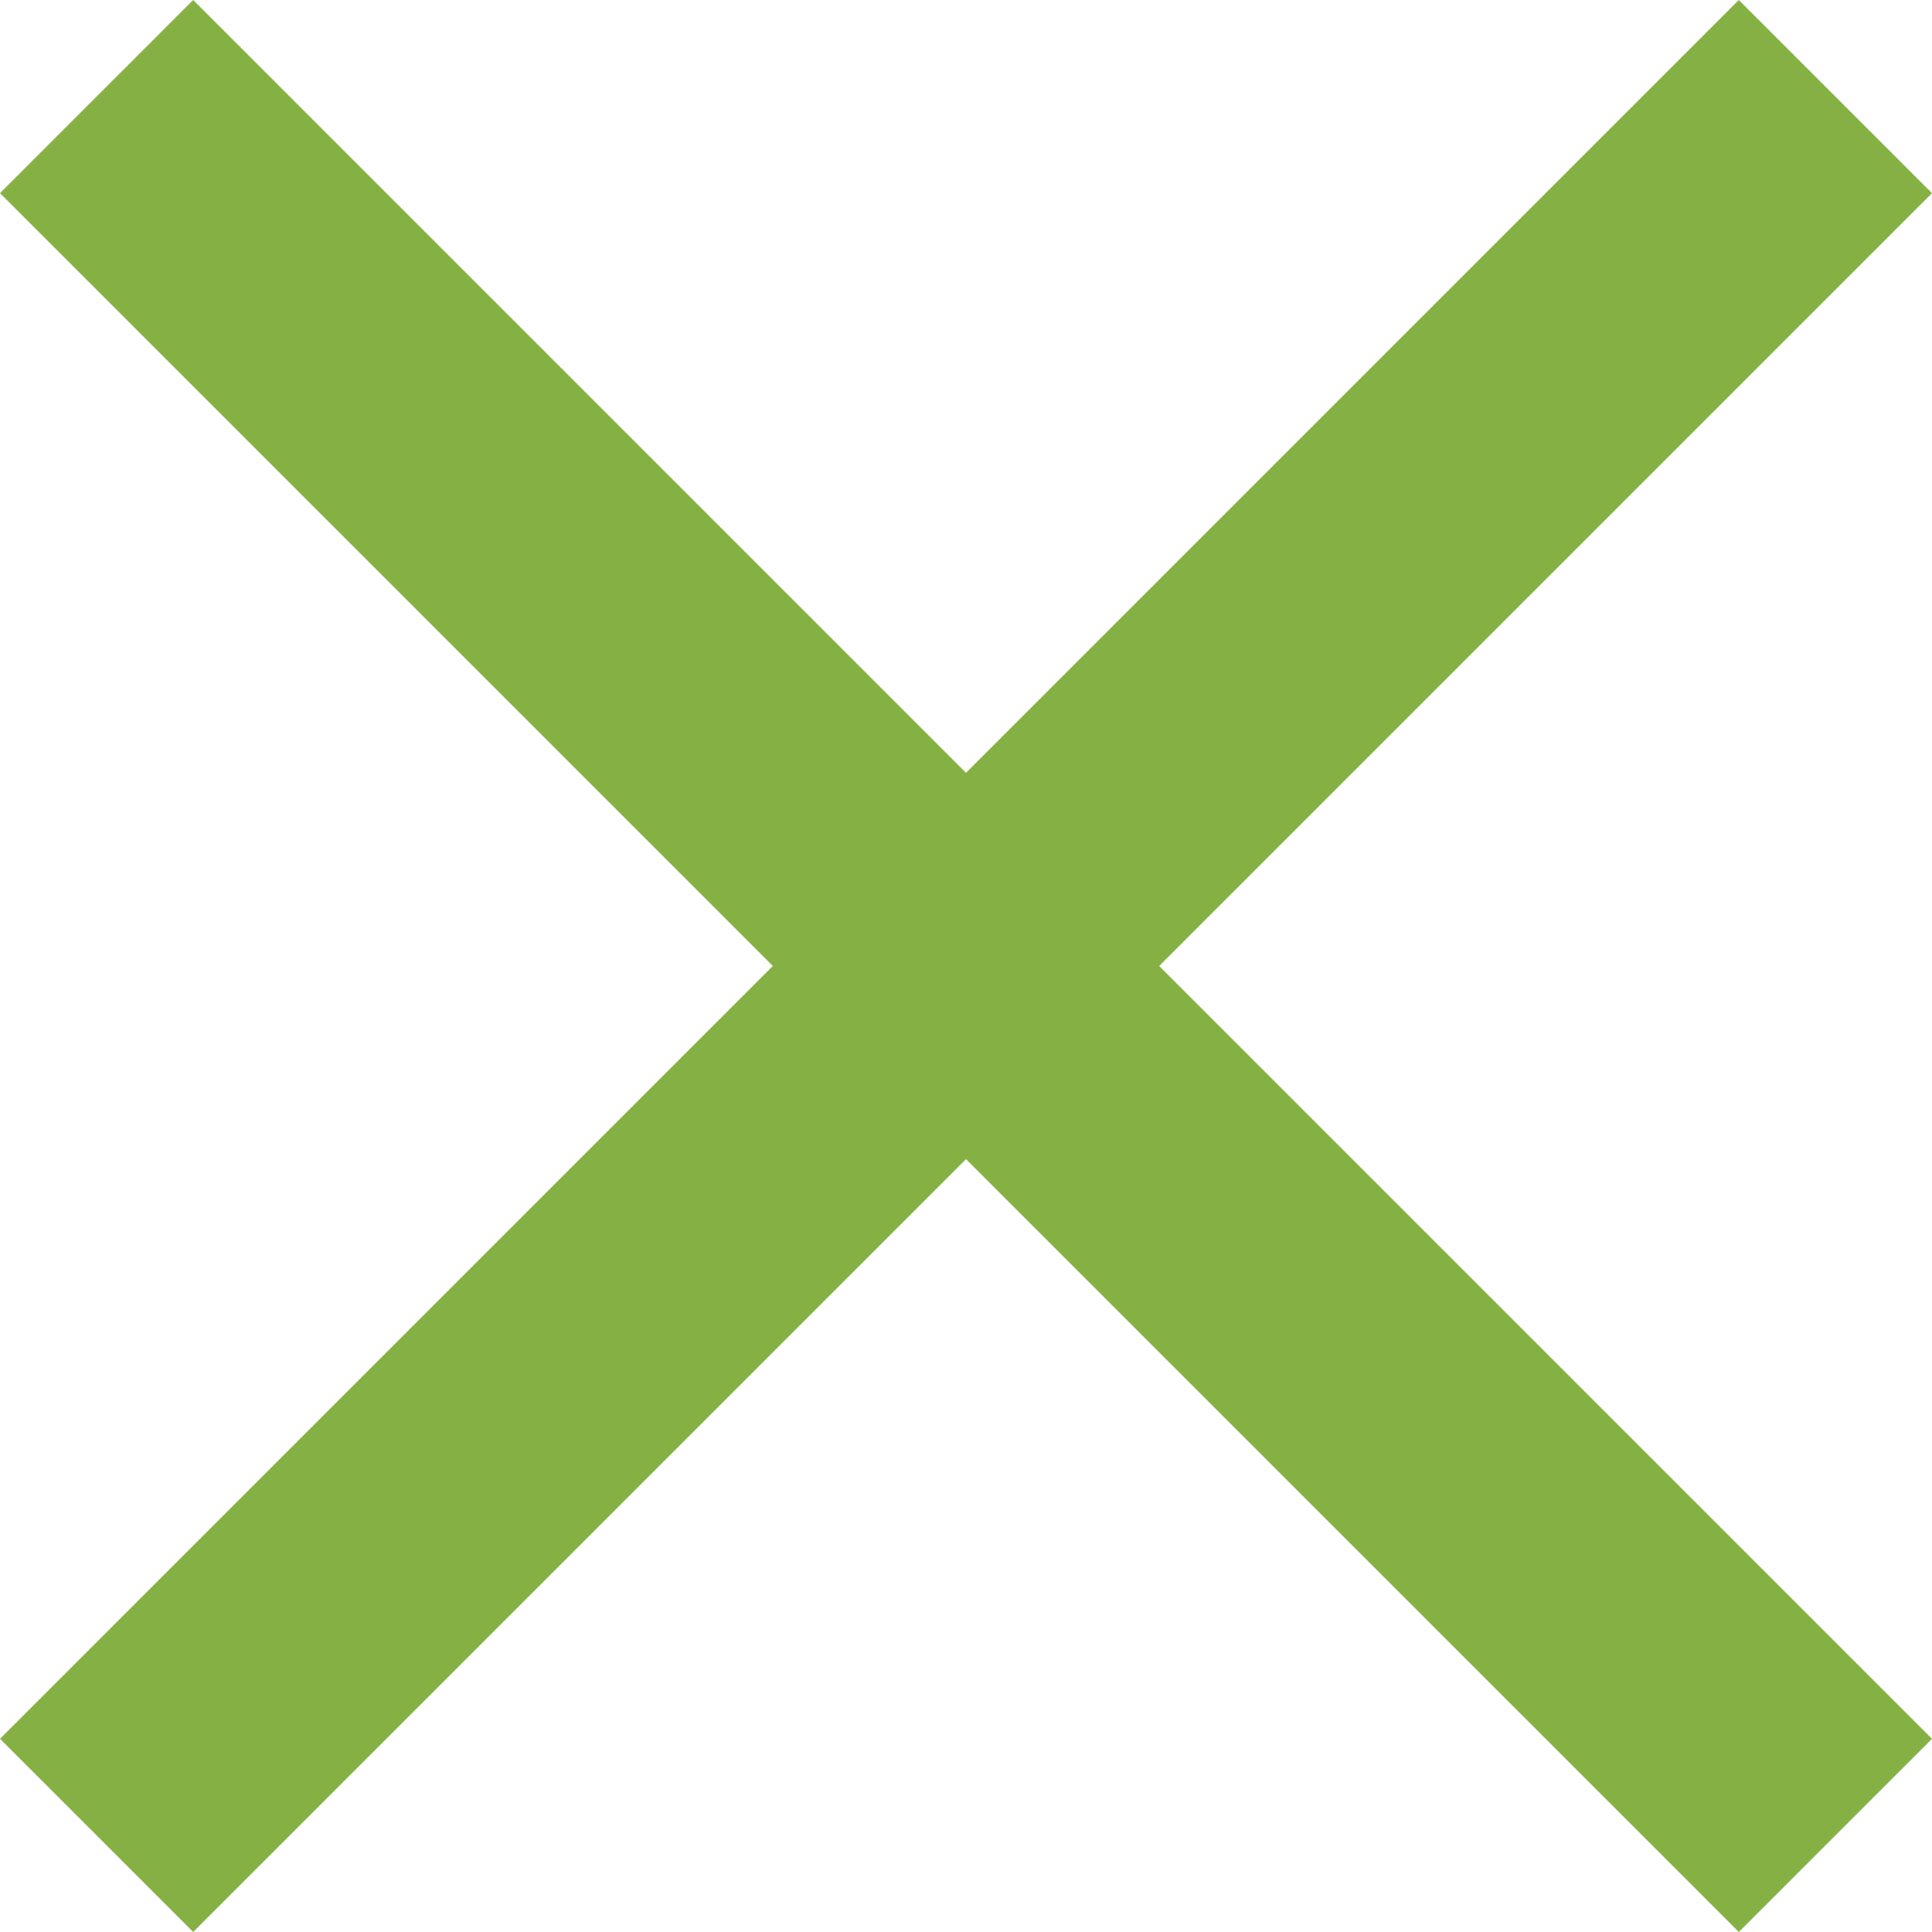 <svg xmlns="http://www.w3.org/2000/svg" width="512" height="512" viewBox="0 0 357 357"><path fill="#84B044" d="M357 35.7L321.3 0 178.5 142.8 35.7 0 0 35.7l142.8 142.8L0 321.3 35.7 357l142.8-142.8L321.3 357l35.7-35.7-142.8-142.8z"/></svg>